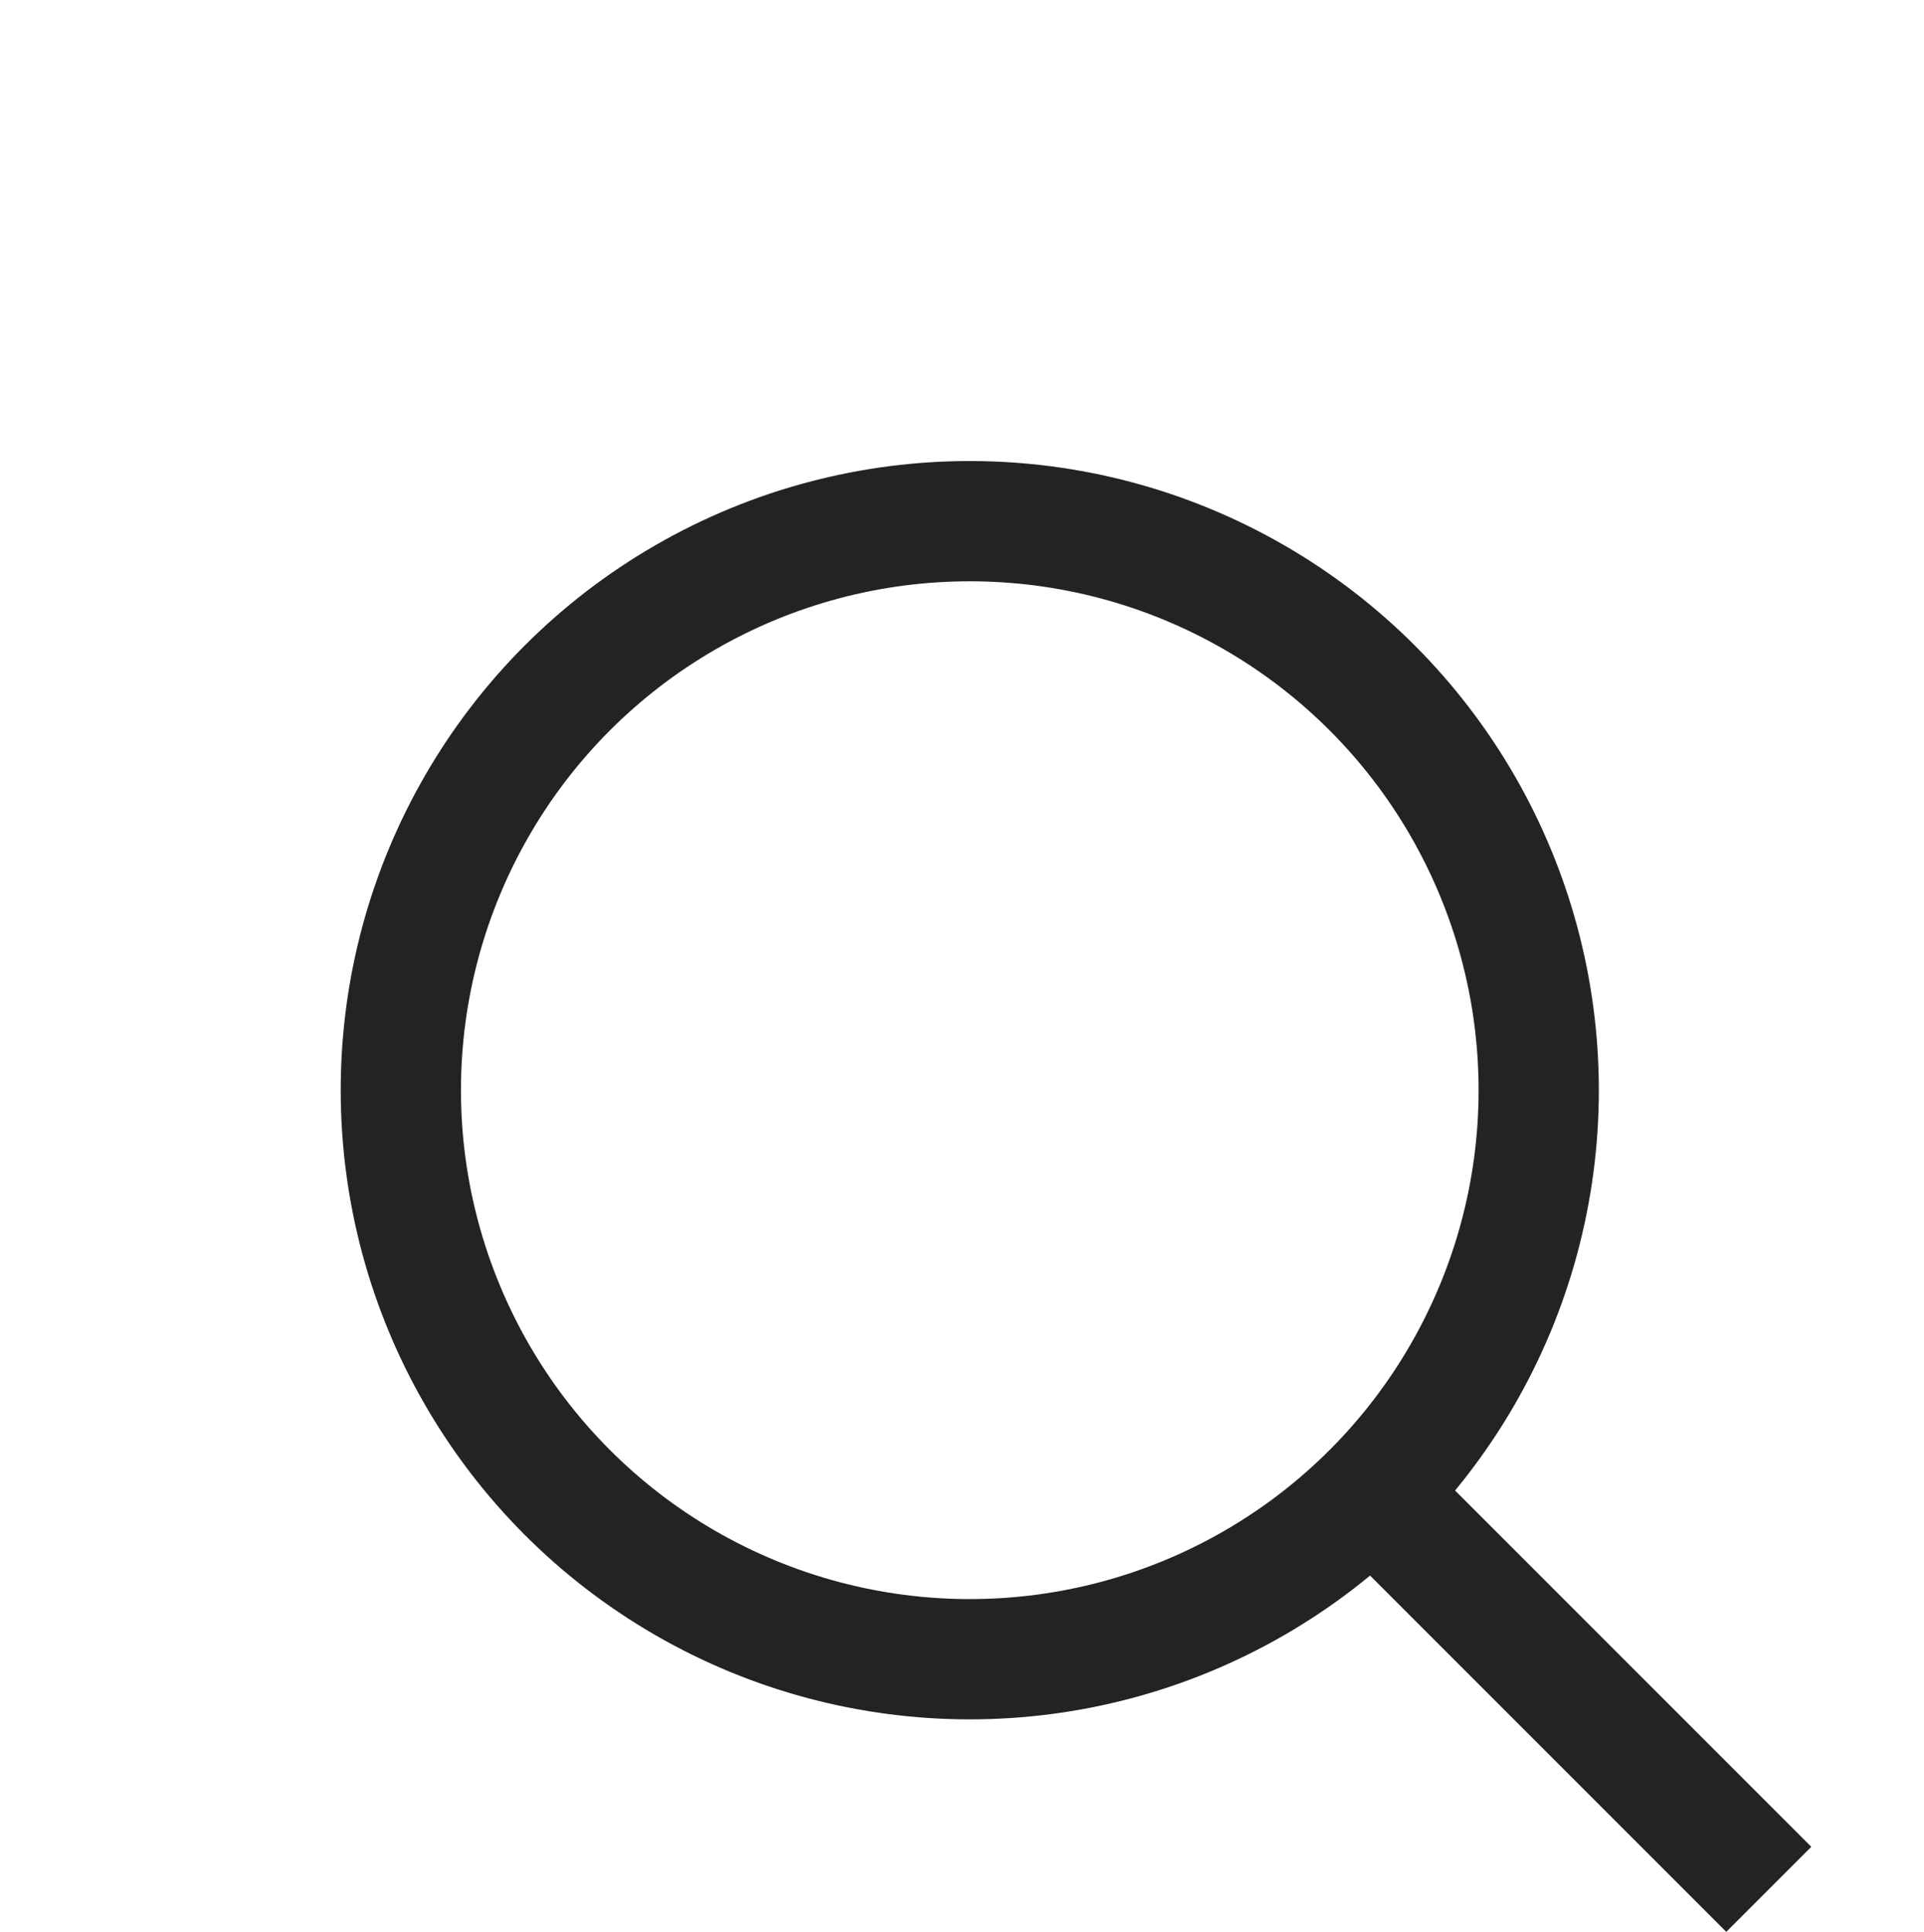 <svg xmlns="http://www.w3.org/2000/svg" width="24" height="24.095" viewBox="0 0 24 24.095">
  <g id="Icon_Circle_Sharp" data-name="Icon / Circle / Sharp" opacity="0.86">
    <rect id="Box" width="24" height="24" fill="none"/>
    <g id="basic_magnifier" transform="translate(5 6.5)">
      <circle id="타원_275" data-name="타원 275" cx="7.097" cy="7.097" r="7.097" transform="translate(0 0)" fill="none" stroke="#000" stroke-miterlimit="10" stroke-width="1.5"/>
      <line id="선_39" data-name="선 39" x2="5" y2="5" transform="translate(12.064 12.064)" fill="none" stroke="#000" stroke-miterlimit="10" stroke-width="1.5"/>
    </g>
  </g>
</svg>
